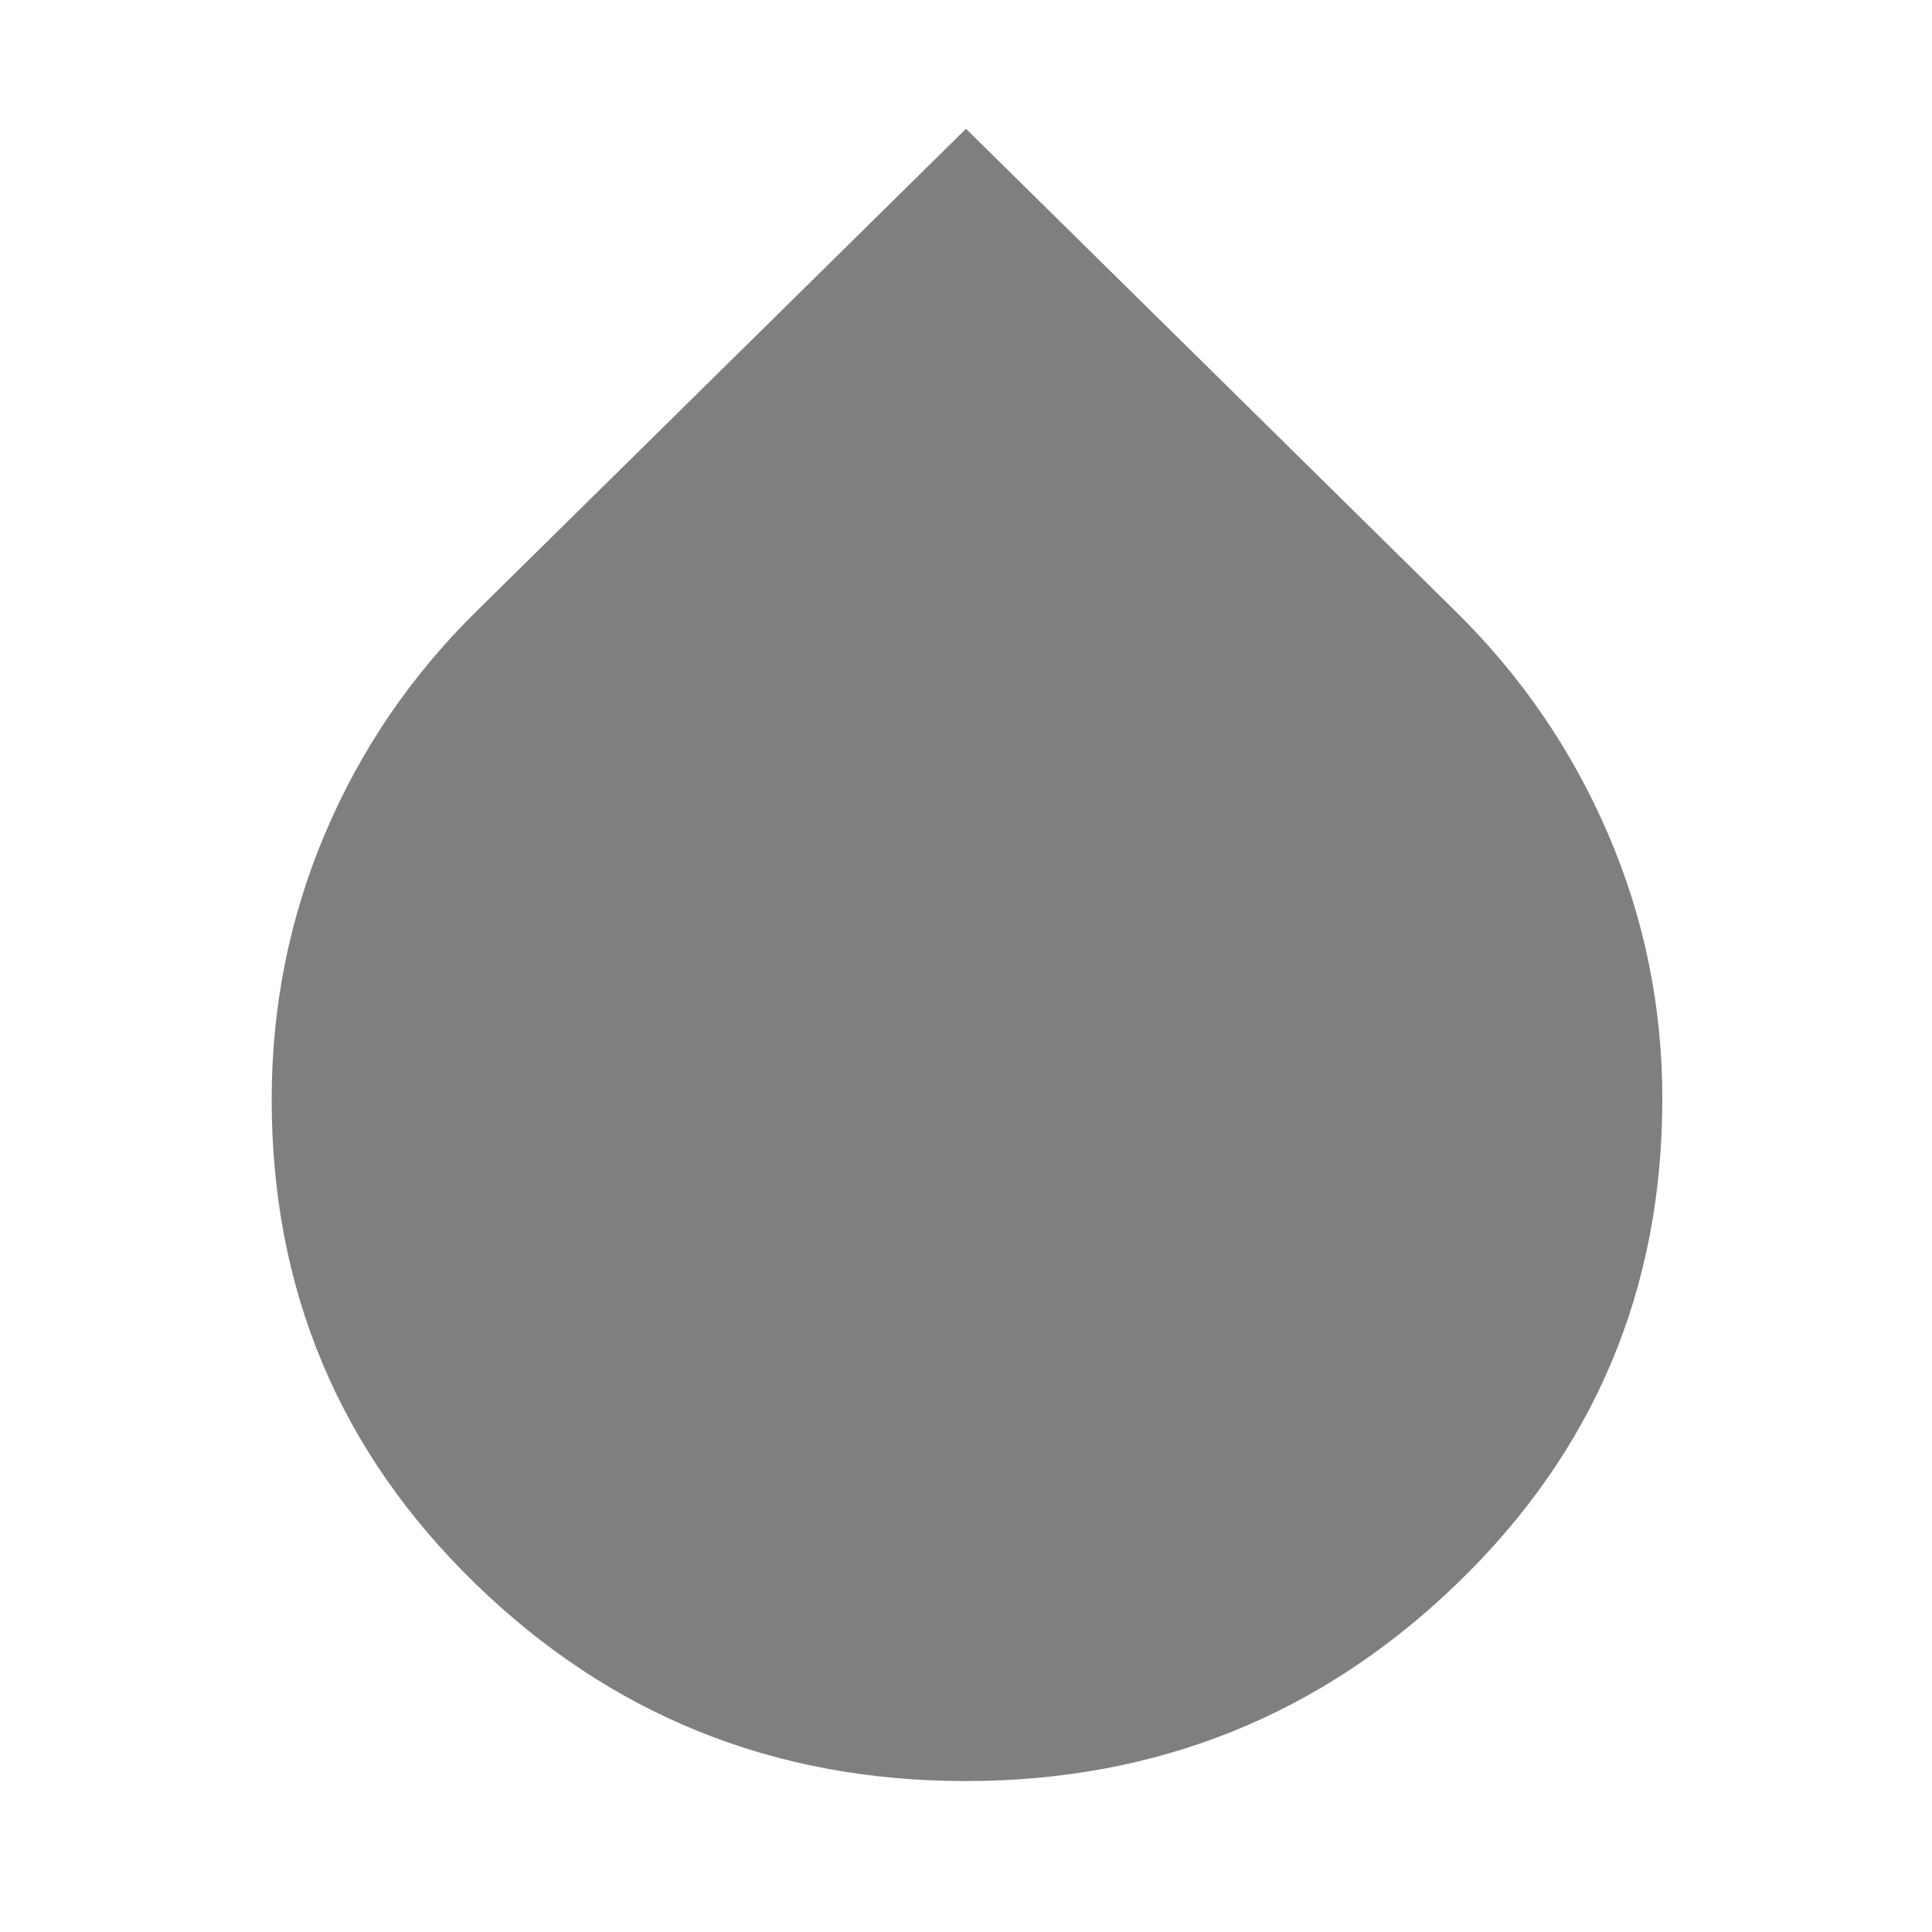 <svg xmlns="http://www.w3.org/2000/svg" height="48" viewBox="0 -960 960 960" width="48"><path fill="rgb(127, 127, 127)" d="M479.77-75Q337-75 236-173.28T135-413.66q0-69.48 26.5-132.11Q188-608.4 237-656.5L480-896l243 239.5q49 48.1 76 110.79 27 62.69 27 131.71 0 142.24-101.73 240.62T479.77-75Z"/></svg>